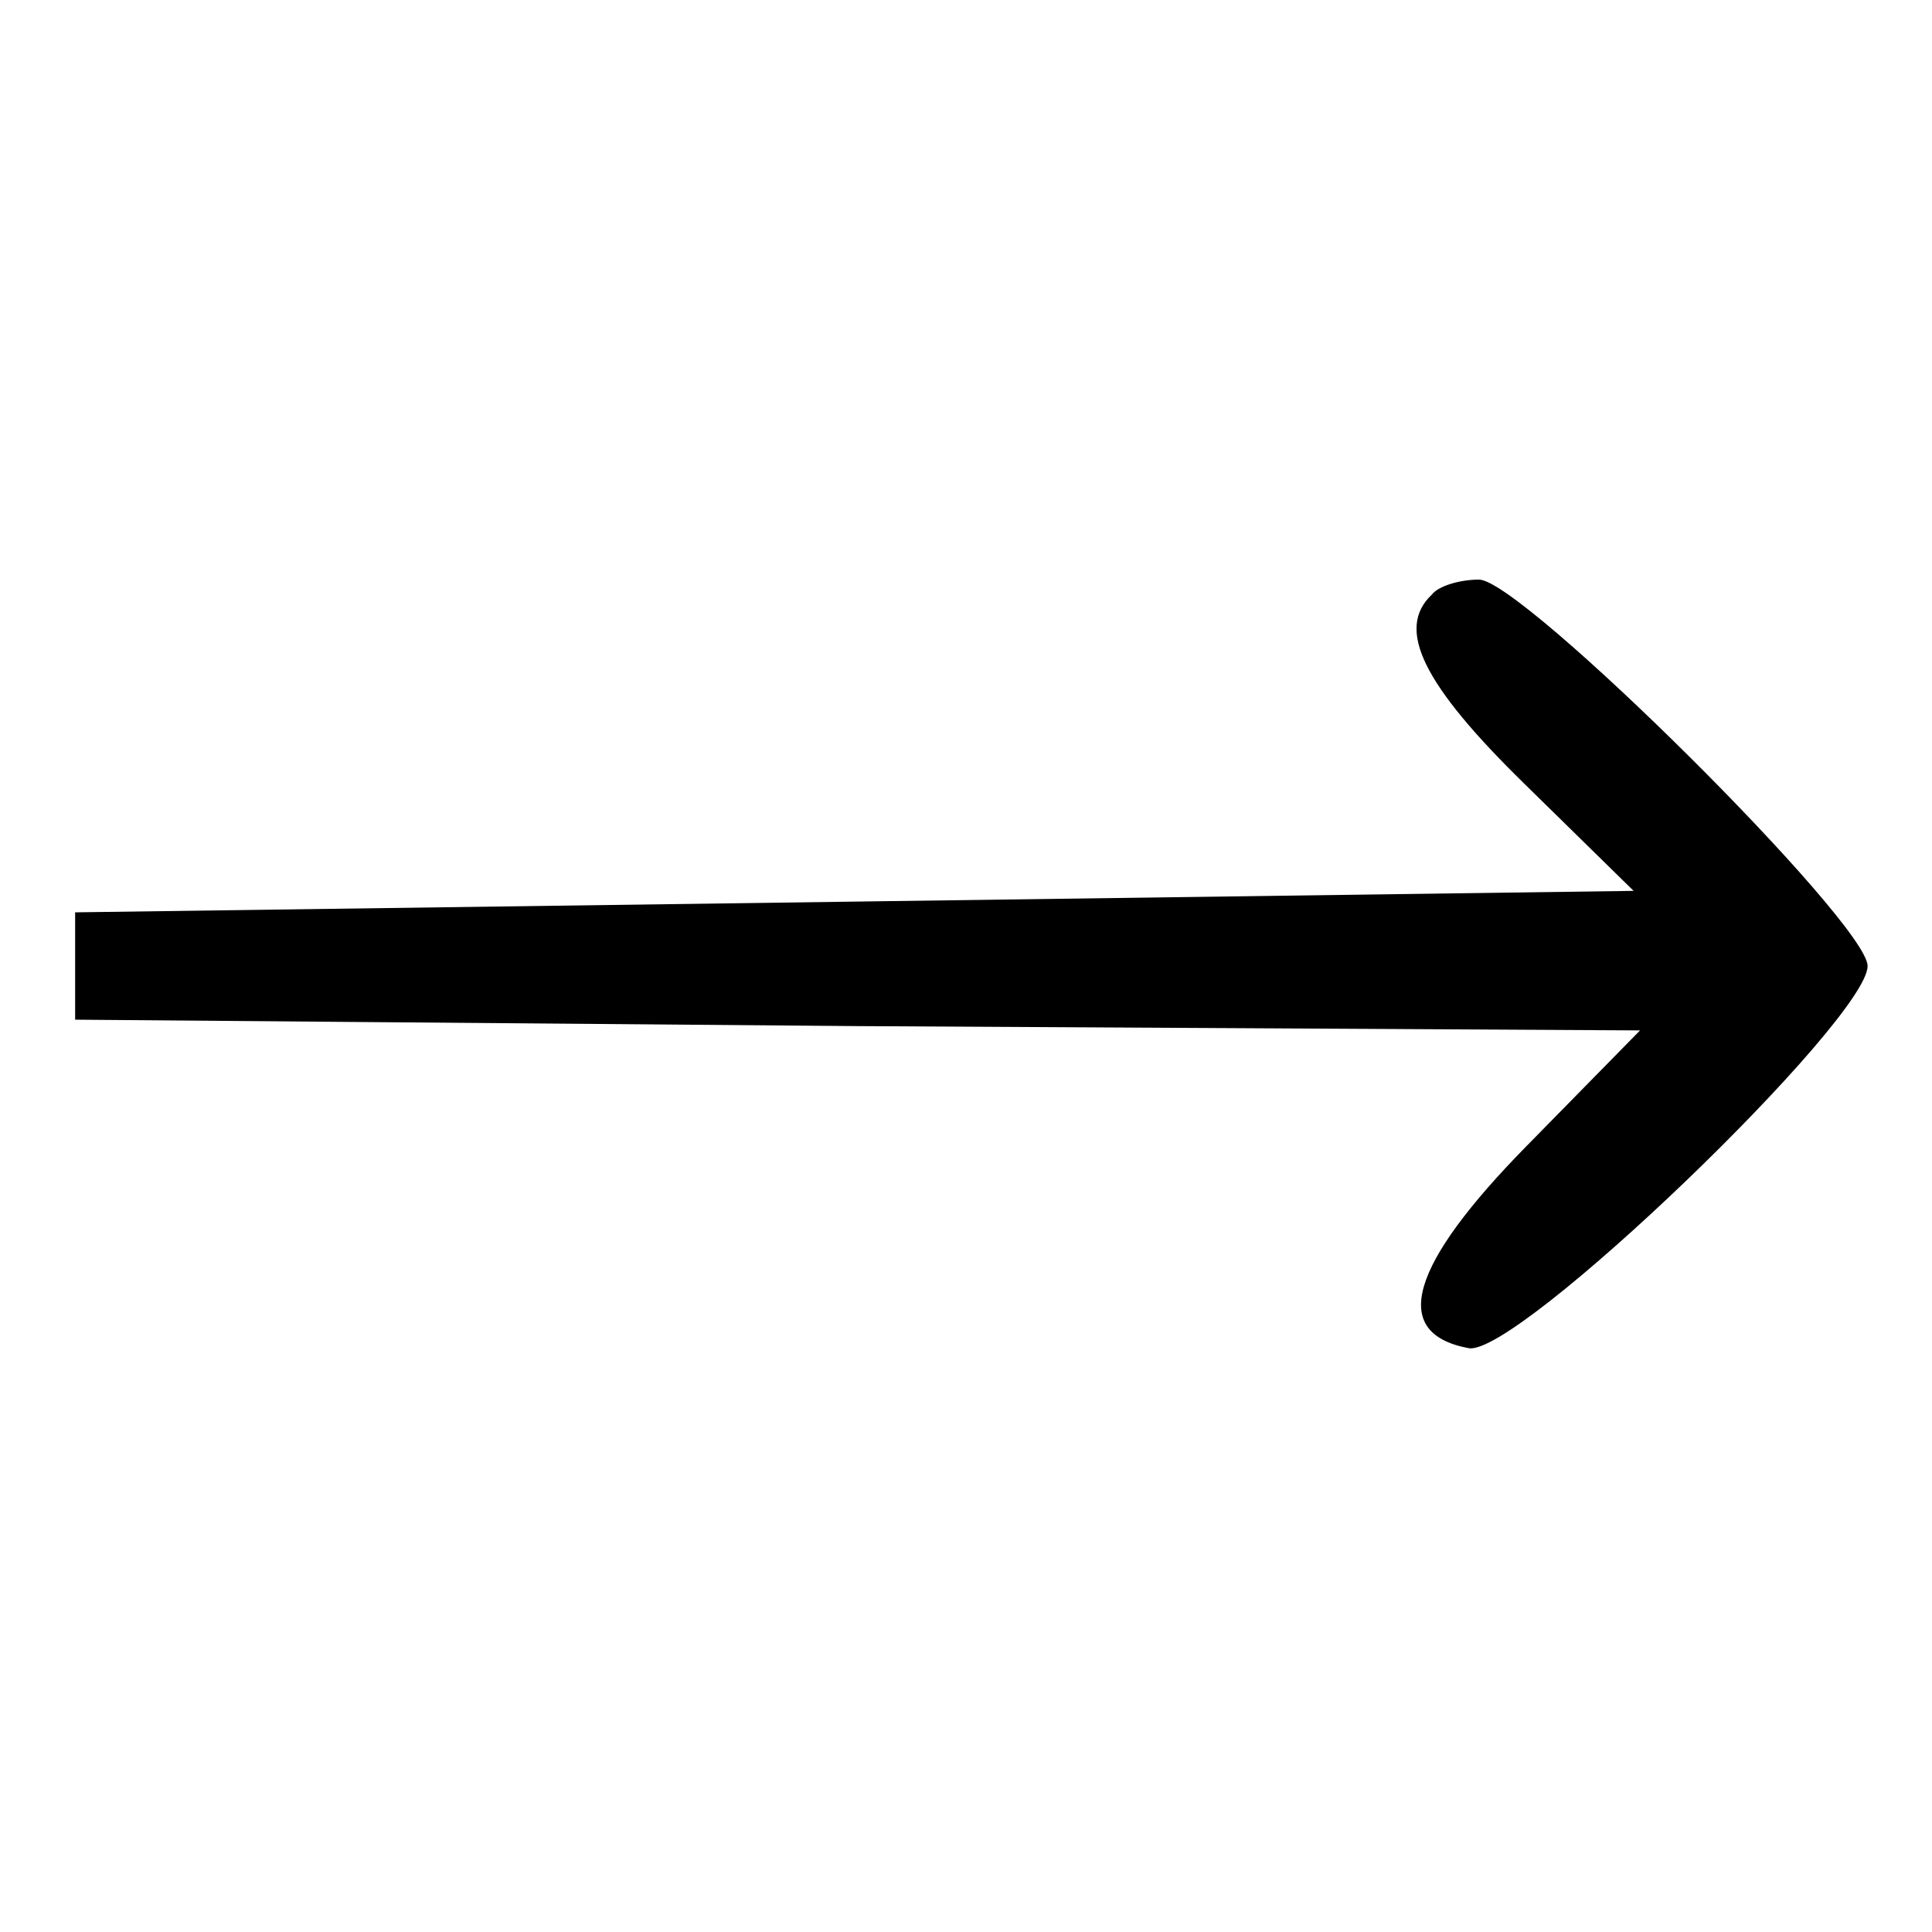 <?xml version="1.0" standalone="no"?>
<!DOCTYPE svg PUBLIC "-//W3C//DTD SVG 20010904//EN"
 "http://www.w3.org/TR/2001/REC-SVG-20010904/DTD/svg10.dtd">
<svg version="1.0" xmlns="http://www.w3.org/2000/svg"
 width="90pt" height="90pt" viewBox="0 0 90 90"
 preserveAspectRatio="xMidYMid meet">

<g transform="translate(0,90) scale(0.1,-0.1)"
fill="#000000" stroke="none">
<path d="M667 623 c-17 -16 -4 -42 43 -88 l51 -50 -363 -5 -363 -5 0 -25 0
-25 365 -3 364 -2 -53 -54 c-54 -55 -64 -87 -27 -94 22 -5 186 153 186 178 0
20 -161 180 -181 180 -9 0 -19 -3 -22 -7z"/>
</g>
</svg>
